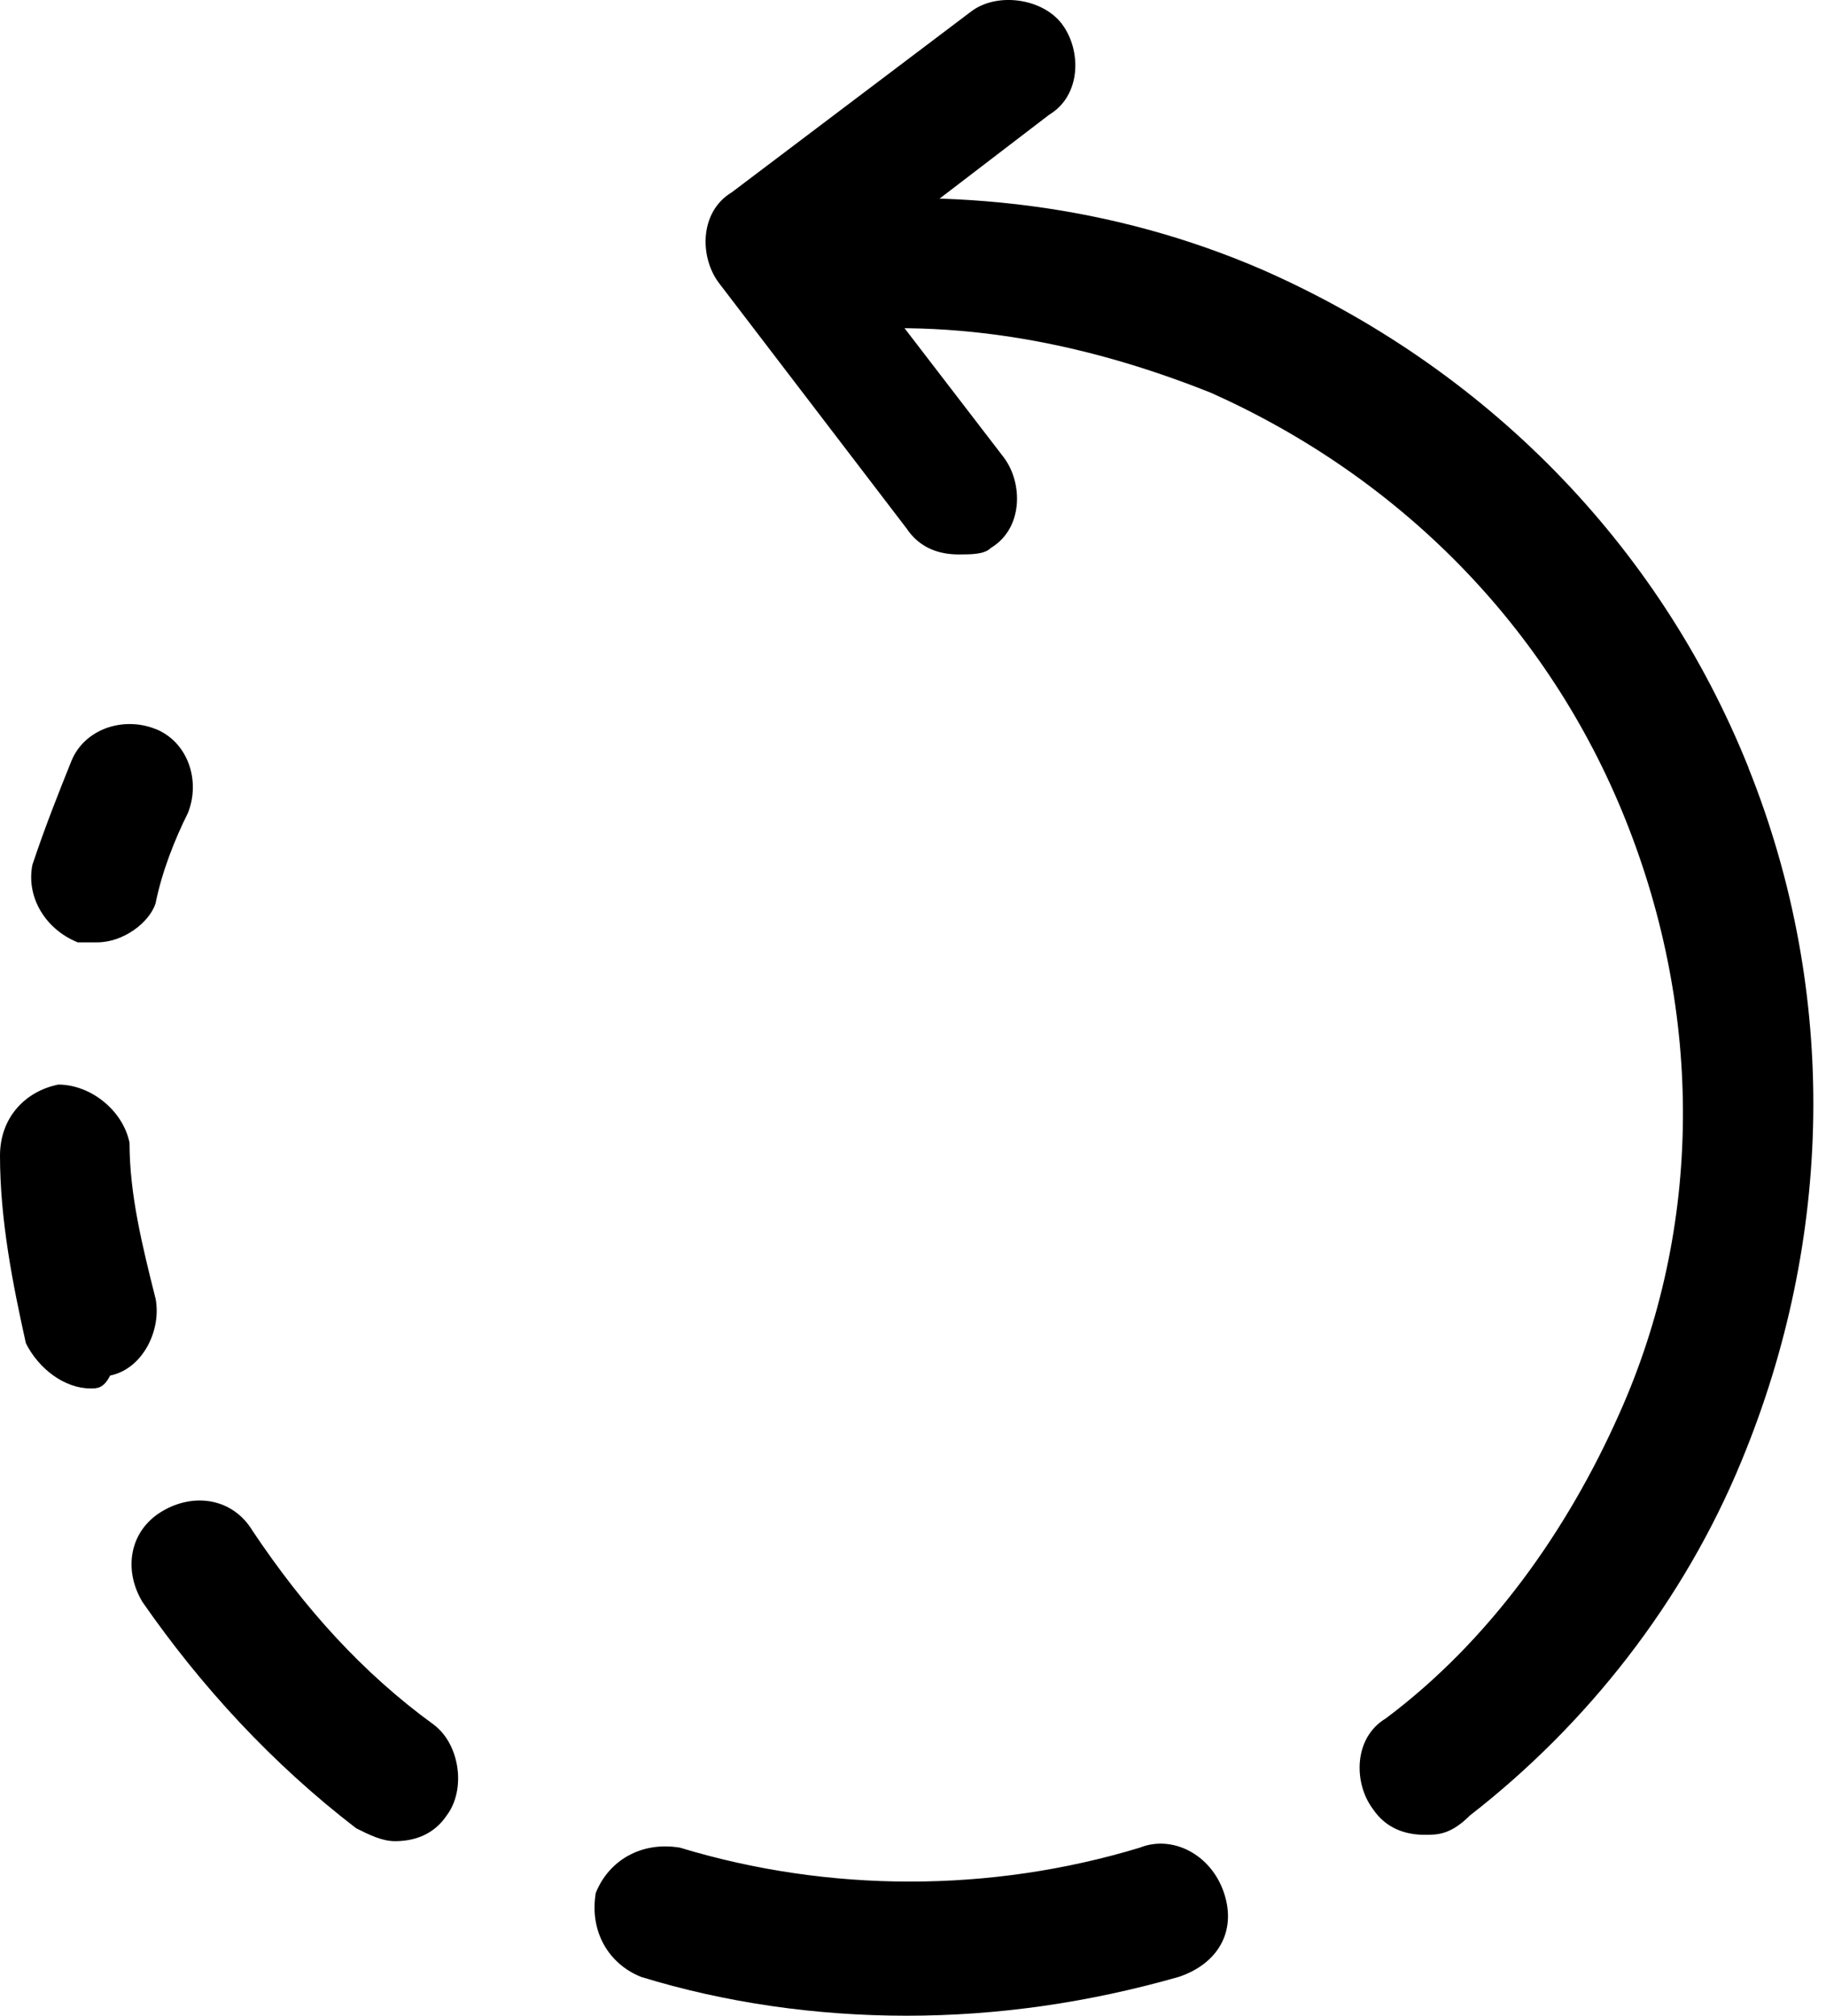 <svg xmlns="http://www.w3.org/2000/svg" width="29" height="32" viewBox="0 0 29 32"><path d="M2.469 11.573c-0.514-0.205-1.131 0-1.337 0.513s-0.411 1.026-0.617 1.642c-0.103 0.513 0.206 1.026 0.72 1.232 0.103 0 0.206 0 0.309 0 0.411 0 0.823-0.308 0.926-0.616 0.103-0.513 0.309-1.026 0.514-1.437 0.206-0.513 0-1.129-0.514-1.335z"/><path d="M2.468 20.606c-0.206-0.821-0.411-1.642-0.411-2.464-0.103-0.513-0.617-0.924-1.131-0.924-0.514 0.103-0.926 0.513-0.926 1.129 0 1.027 0.206 2.053 0.411 2.977 0.206 0.411 0.617 0.718 1.029 0.718 0.103 0 0.206 0 0.309-0.205 0.514-0.103 0.823-0.719 0.72-1.232z"/><path d="M6.891 27.381c-1.131-0.821-2.057-1.848-2.88-3.079-0.309-0.513-0.926-0.616-1.44-0.308s-0.617 0.924-0.309 1.437c0.926 1.334 2.057 2.566 3.394 3.593 0.206 0.103 0.411 0.205 0.617 0.205 0.309 0 0.617-0.103 0.823-0.411 0.309-0.411 0.206-1.129-0.206-1.437z"/><path d="M19.439 30.050c-0.206-0.616-0.823-0.924-1.337-0.718-2.366 0.718-4.937 0.718-7.303 0-0.617-0.103-1.131 0.205-1.337 0.718-0.103 0.616 0.206 1.129 0.72 1.334 1.337 0.411 2.777 0.616 4.217 0.616s2.88-0.205 4.32-0.616c0.617-0.205 0.926-0.718 0.72-1.334z"/><path d="M27.77 12.189c-1.44-3.593-4.217-6.364-7.714-7.904-2.366-1.026-4.937-1.334-7.508-1.026-0.617 0.103-1.028 0.616-0.926 1.129 0.103 0.616 0.617 1.026 1.131 0.924 2.263-0.308 4.423 0.103 6.48 0.924 2.983 1.334 5.348 3.695 6.582 6.775s1.234 6.467-0.103 9.444c-0.823 1.848-2.057 3.593-3.703 4.825-0.514 0.308-0.514 1.026-0.206 1.437 0.206 0.308 0.514 0.411 0.823 0.411 0.206 0 0.411 0 0.72-0.308 1.851-1.437 3.394-3.387 4.32-5.646 1.44-3.49 1.543-7.391 0.103-10.983z"/><path d="M16.868 0.384c-0.308-0.411-1.028-0.513-1.44-0.205l-3.806 2.874c-0.514 0.308-0.514 1.026-0.206 1.437l2.983 3.901c0.206 0.308 0.514 0.411 0.823 0.411 0.206 0 0.411 0 0.514-0.103 0.514-0.308 0.514-1.027 0.206-1.437l-2.366-3.079 3.086-2.361c0.514-0.308 0.514-1.026 0.206-1.437z"/></svg>